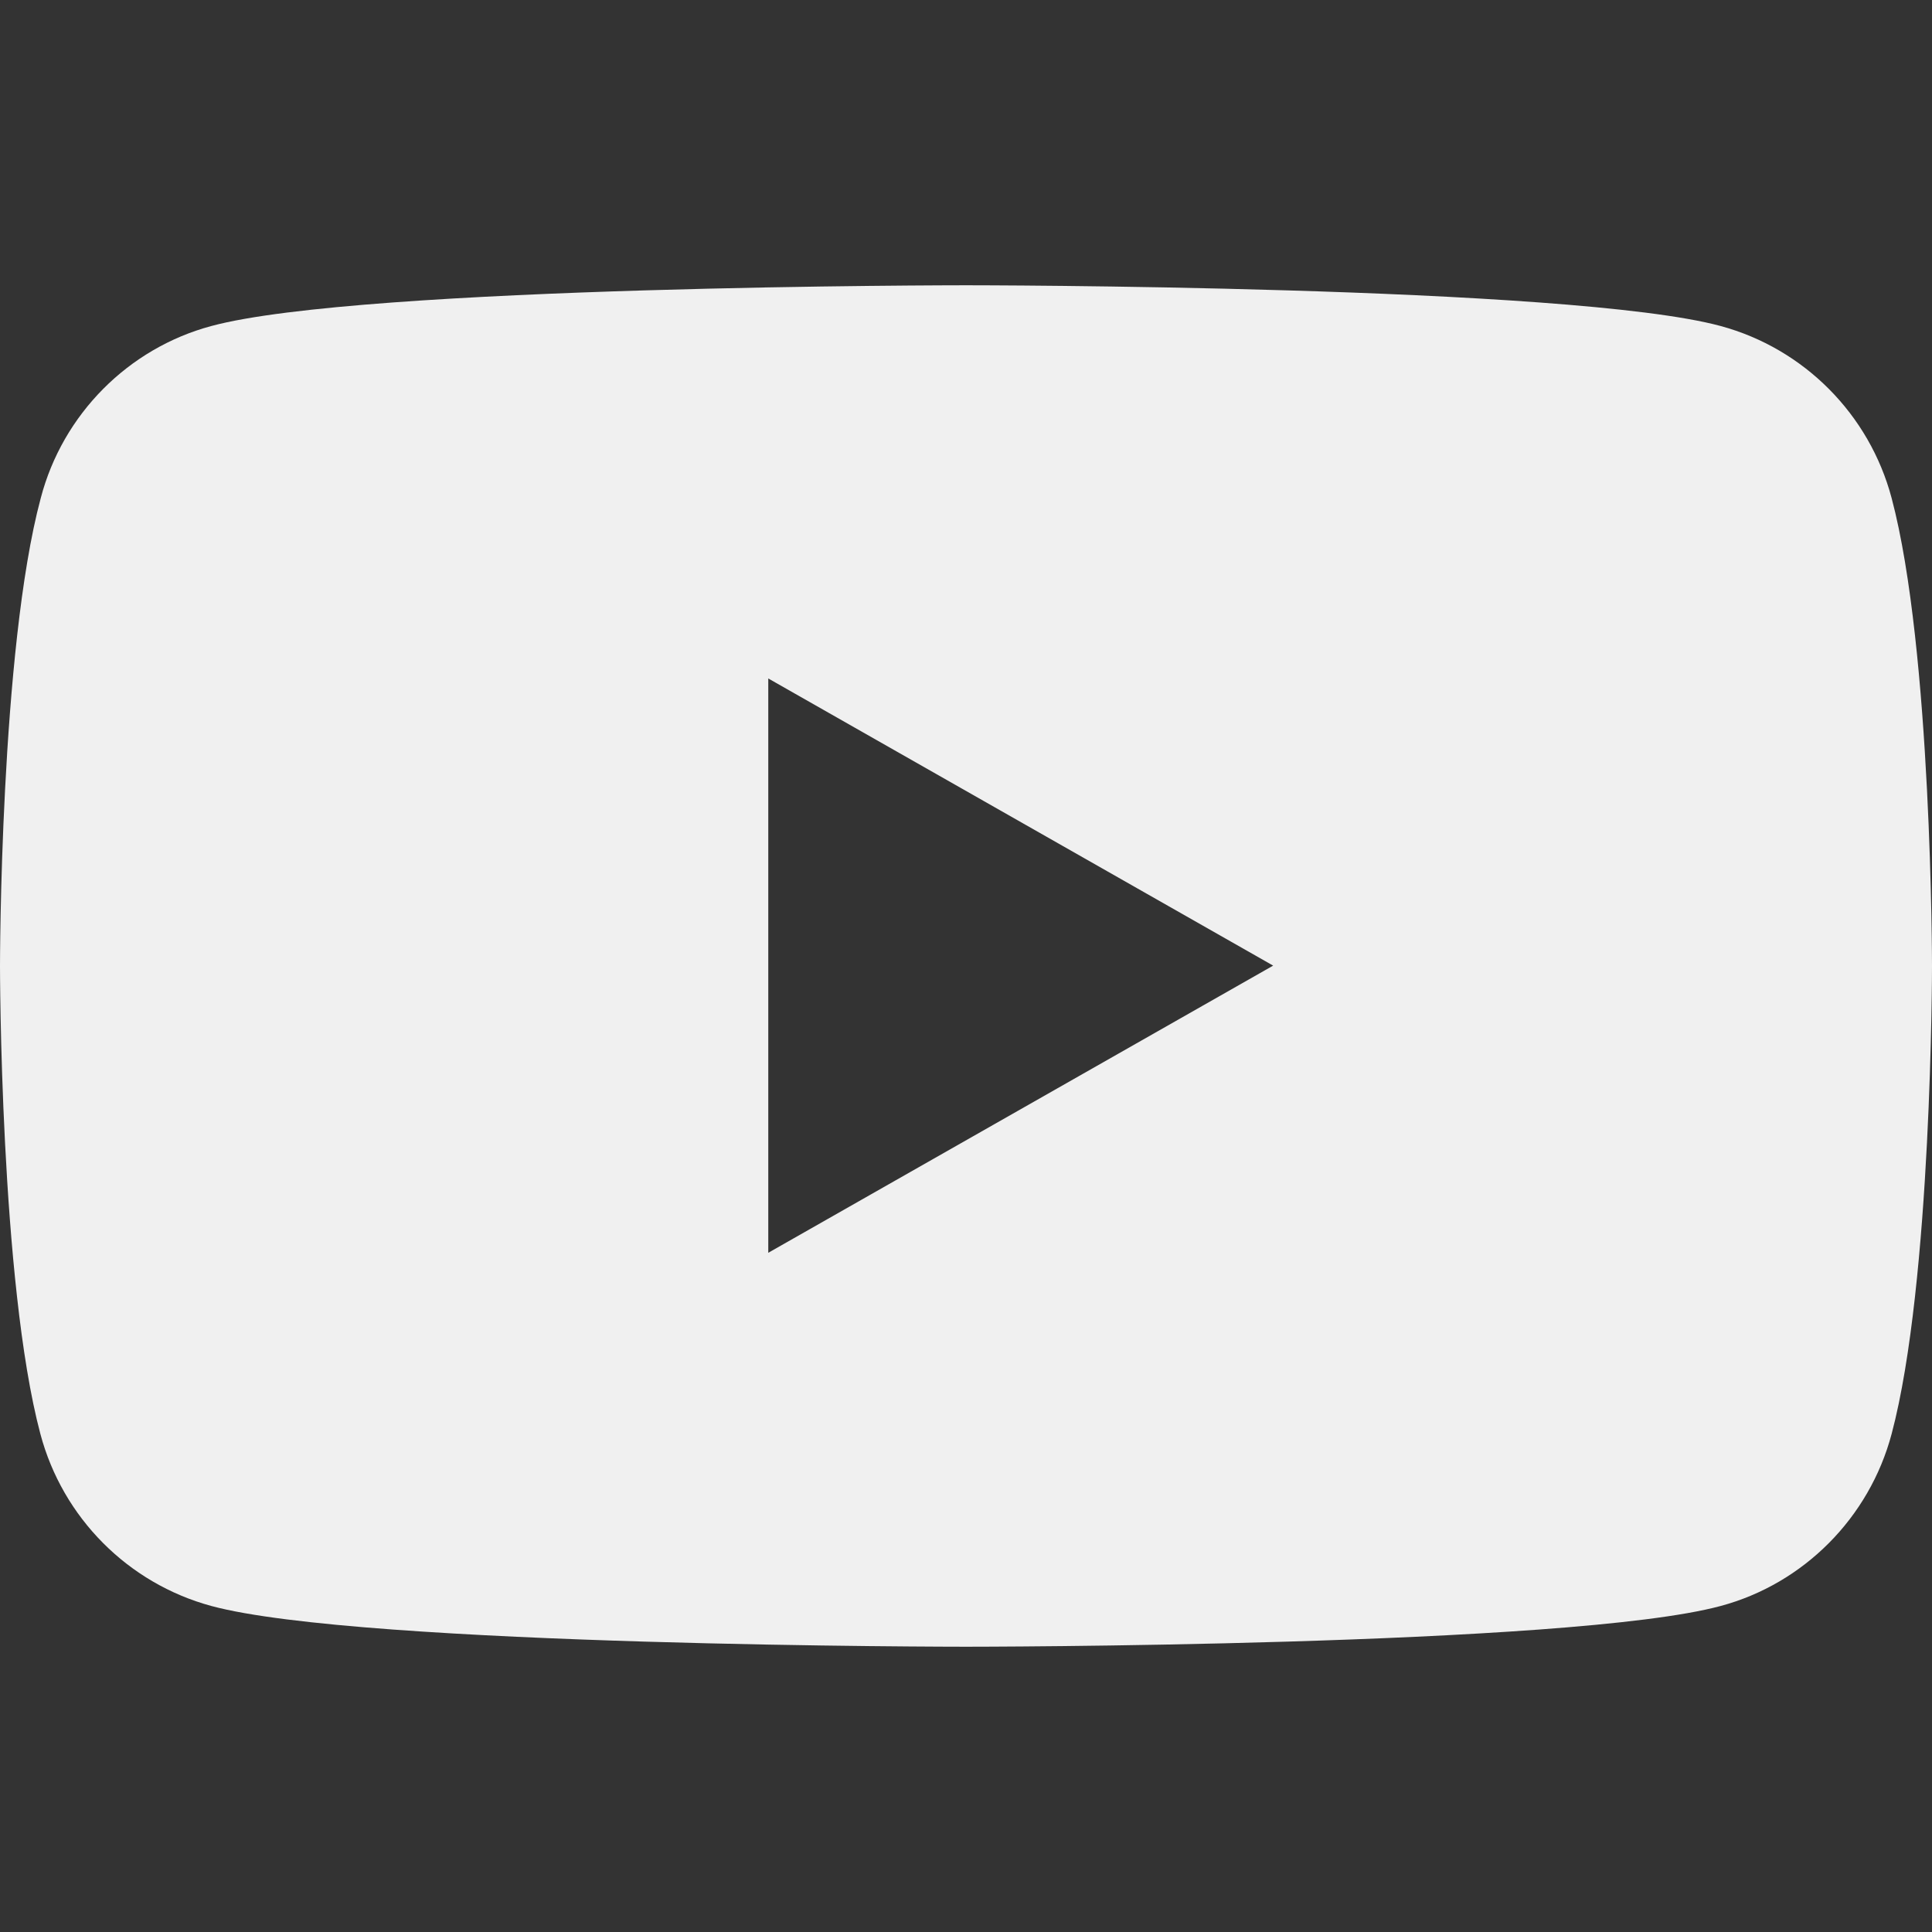 <?xml version="1.0" encoding="UTF-8"?>
<svg id="Capa_1" data-name="Capa 1" xmlns="http://www.w3.org/2000/svg" version="1.1" viewBox="0 0 512 512">
  <rect x="0" y="0" width="512" height="512" fill="#333333" stroke="none"/>
  <defs>
    <style>
      .cls-1 {
        fill: #f0f0f0;
        stroke-width: 0px;
      }
    </style>
  </defs>
  <path class="cls-1" d="M501.3,132c-5.9-22.2-23.2-39.6-45.3-45.6-39.9-10.8-200-10.8-200-10.8,0,0-160.1,0-200,10.8-22,5.9-39.4,23.4-45.2,45.6C0,172.2,0,256,0,256c0,0,0,83.8,10.7,124,5.9,22.2,23.2,39.6,45.3,45.6,39.9,10.8,200,10.8,200,10.8,0,0,160.1,0,200-10.8,22-5.9,39.4-23.4,45.3-45.6,10.7-40.2,10.7-124,10.7-124,0,0,0-83.8-10.7-124ZM203.6,332.1v-152.3l133.8,76.1-133.8,76.1h0Z"/>
</svg>